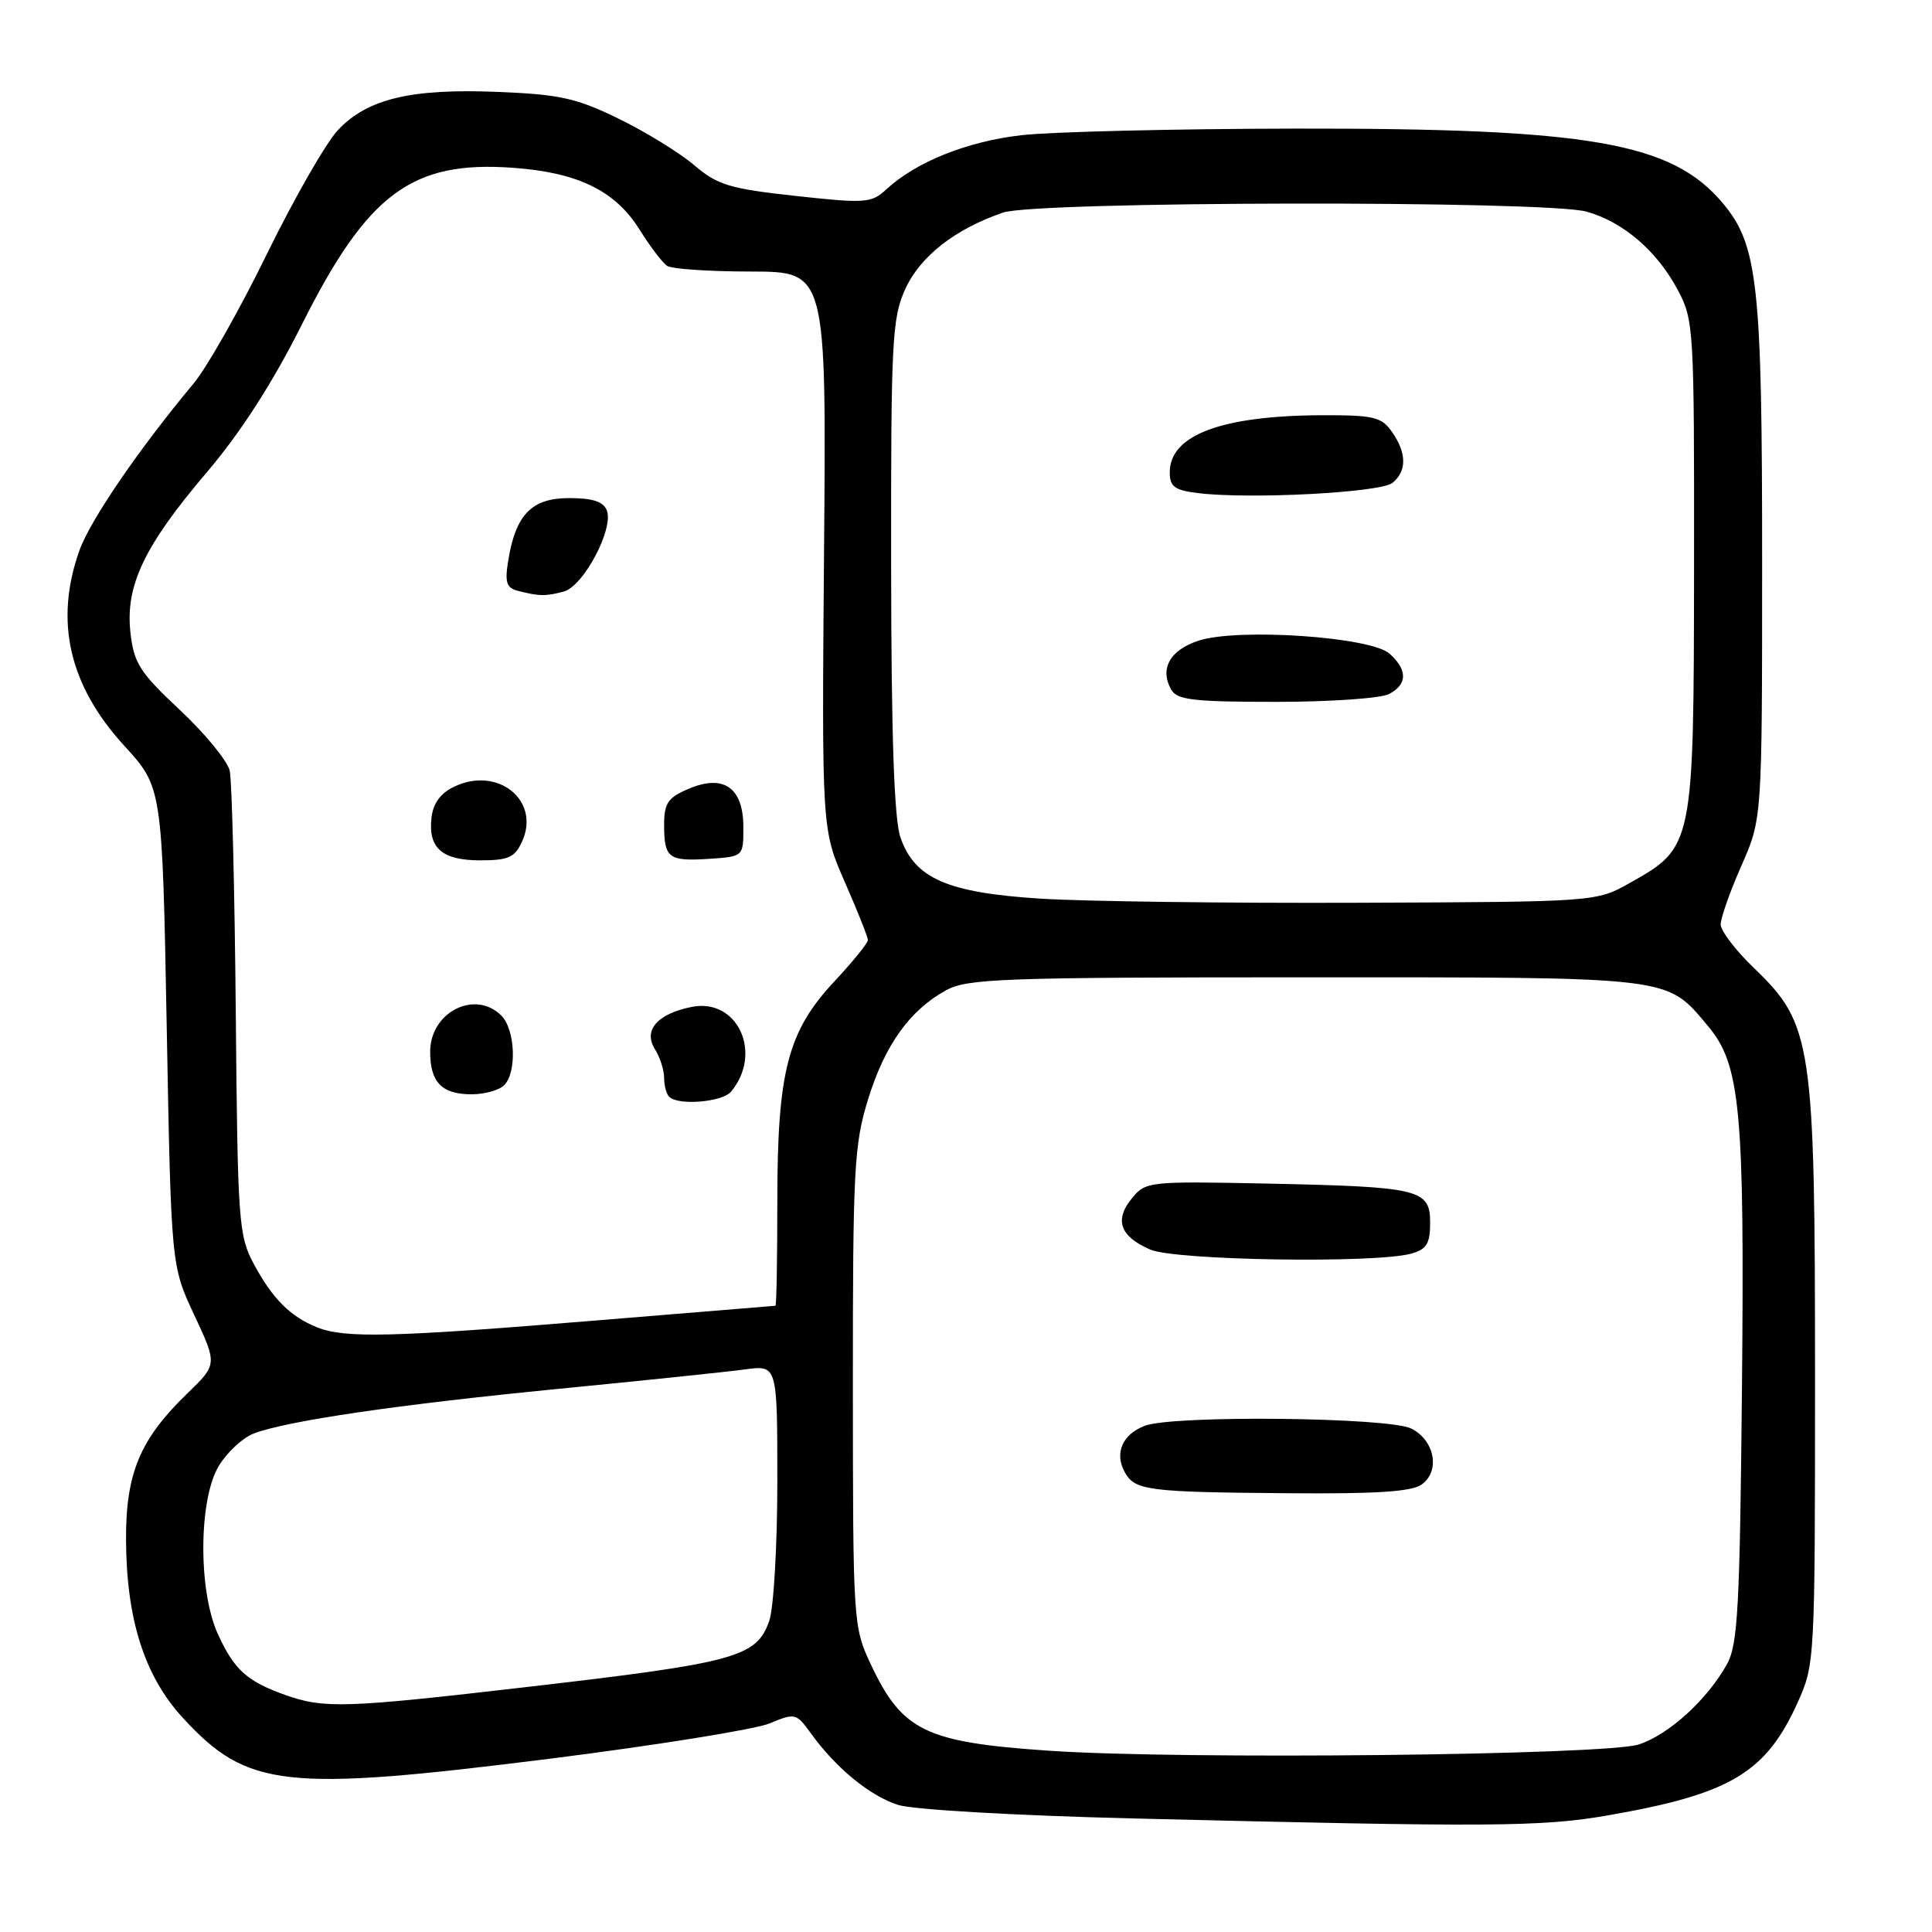 <?xml version="1.0" encoding="UTF-8" standalone="no"?>
<!DOCTYPE svg PUBLIC "-//W3C//DTD SVG 1.1//EN" "http://www.w3.org/Graphics/SVG/1.1/DTD/svg11.dtd" >
<svg xmlns="http://www.w3.org/2000/svg" xmlns:xlink="http://www.w3.org/1999/xlink" version="1.1" viewBox="0 0 256 256">
 <g >
 <path fill="currentColor"
d=" M 213.15 240.53 C 229.26 237.72 233.98 234.92 238.18 225.63 C 240.48 220.55 240.50 220.12 240.50 182.50 C 240.50 138.11 240.14 135.70 232.41 128.27 C 229.98 125.94 228.00 123.34 228.00 122.49 C 228.00 121.64 229.23 118.14 230.74 114.72 C 233.49 108.50 233.49 108.50 233.49 74.50 C 233.50 37.63 232.93 32.45 228.26 26.90 C 221.51 18.87 210.65 16.99 171.62 17.04 C 155.60 17.07 139.25 17.46 135.29 17.92 C 128.09 18.76 121.36 21.46 117.41 25.12 C 115.46 26.92 114.66 26.97 105.41 25.96 C 96.69 25.01 95.08 24.52 92.00 21.90 C 90.08 20.26 85.58 17.49 82.00 15.74 C 76.40 13.00 74.19 12.51 66.00 12.18 C 54.44 11.70 48.66 13.09 44.76 17.26 C 43.17 18.96 38.95 26.34 35.36 33.67 C 31.78 40.99 27.41 48.72 25.64 50.83 C 18.40 59.50 11.91 68.99 10.50 73.00 C 7.20 82.35 9.16 90.82 16.45 98.80 C 21.50 104.32 21.50 104.32 22.09 136.02 C 22.68 167.71 22.68 167.71 25.74 174.25 C 28.80 180.79 28.80 180.79 24.81 184.65 C 18.55 190.70 16.66 195.22 16.70 204.04 C 16.75 214.60 19.15 222.12 24.25 227.65 C 32.79 236.92 37.69 237.46 73.00 233.02 C 87.03 231.25 100.07 229.15 101.98 228.36 C 105.36 226.95 105.51 226.99 107.47 229.71 C 110.77 234.28 115.27 237.97 119.00 239.16 C 120.97 239.79 134.53 240.57 150.00 240.95 C 197.70 242.12 204.31 242.08 213.15 240.53 Z  M 139.00 231.98 C 122.59 230.86 119.54 229.37 115.37 220.50 C 113.06 215.58 113.02 214.97 113.01 183.86 C 113.00 154.88 113.17 151.66 115.03 145.65 C 117.25 138.46 120.55 133.85 125.37 131.21 C 128.19 129.67 132.86 129.50 173.00 129.50 C 222.13 129.50 220.73 129.33 226.31 135.95 C 230.61 141.06 231.17 147.02 230.82 183.75 C 230.54 212.96 230.28 217.90 228.84 220.50 C 226.22 225.22 221.13 229.85 217.15 231.15 C 212.76 232.58 156.45 233.18 139.00 231.98 Z  M 188.40 196.69 C 190.87 194.89 190.10 190.85 187.00 189.29 C 184.02 187.79 155.47 187.49 151.70 188.92 C 148.75 190.04 147.66 192.50 149.00 195.00 C 150.34 197.50 151.92 197.71 170.56 197.86 C 182.38 197.96 187.09 197.66 188.40 196.69 Z  M 187.00 166.11 C 189.04 165.54 189.50 164.78 189.50 162.03 C 189.50 157.57 188.18 157.26 167.91 156.83 C 152.16 156.51 151.80 156.55 149.97 158.80 C 147.63 161.67 148.41 163.83 152.40 165.57 C 155.72 167.02 182.25 167.43 187.00 166.11 Z  M 37.74 224.57 C 32.70 222.77 31.02 221.24 28.86 216.50 C 26.24 210.74 26.32 198.63 29.00 194.23 C 30.10 192.42 32.18 190.50 33.62 189.95 C 38.07 188.26 52.61 186.13 74.00 184.03 C 85.28 182.93 96.41 181.77 98.75 181.45 C 103.00 180.88 103.00 180.88 103.00 196.29 C 103.00 204.77 102.52 213.08 101.93 214.77 C 100.25 219.58 97.55 220.32 70.05 223.51 C 45.65 226.34 42.95 226.43 37.74 224.57 Z  M 42.02 175.88 C 38.49 174.47 36.10 172.09 33.64 167.50 C 31.61 163.71 31.49 161.98 31.24 134.00 C 31.09 117.78 30.73 103.43 30.44 102.13 C 30.14 100.83 27.18 97.21 23.85 94.09 C 18.53 89.11 17.74 87.88 17.29 83.86 C 16.58 77.62 19.08 72.36 27.43 62.55 C 31.94 57.24 36.12 50.73 40.00 43.00 C 48.71 25.63 54.57 21.27 67.93 22.23 C 76.55 22.84 81.51 25.26 84.73 30.40 C 86.14 32.66 87.79 34.83 88.40 35.23 C 89.00 35.64 94.00 35.98 99.50 35.98 C 109.50 36.00 109.50 36.00 109.19 72.95 C 108.89 109.91 108.89 109.91 111.94 116.87 C 113.62 120.70 115.00 124.16 115.00 124.56 C 115.00 124.96 113.01 127.42 110.58 130.02 C 104.37 136.66 103.00 141.94 103.00 159.18 C 103.00 166.78 102.89 173.01 102.75 173.02 C 102.61 173.03 91.70 173.93 78.50 175.01 C 51.92 177.20 45.68 177.34 42.02 175.88 Z  M 96.87 144.65 C 101.12 139.53 97.72 132.21 91.66 133.42 C 87.11 134.33 85.21 136.50 86.77 139.00 C 87.45 140.09 88.00 141.80 88.00 142.82 C 88.00 143.84 88.30 144.97 88.67 145.33 C 89.86 146.52 95.72 146.04 96.87 144.65 Z  M 66.80 143.80 C 68.51 142.09 68.28 136.43 66.43 134.57 C 62.95 131.09 57.00 134.11 57.00 139.36 C 57.00 143.42 58.54 145.00 62.50 145.00 C 64.20 145.00 66.14 144.46 66.80 143.80 Z  M 69.18 111.50 C 71.65 106.08 65.97 101.47 60.20 104.23 C 58.39 105.09 57.39 106.44 57.18 108.32 C 56.71 112.38 58.56 114.00 63.64 114.00 C 67.37 114.00 68.22 113.62 69.18 111.50 Z  M 98.50 109.62 C 98.50 104.37 95.90 102.54 91.25 104.52 C 88.50 105.69 88.00 106.42 88.00 109.29 C 88.00 113.71 88.57 114.15 93.96 113.80 C 98.50 113.50 98.50 113.50 98.50 109.62 Z  M 74.71 78.38 C 77.31 77.68 81.35 70.08 80.41 67.64 C 79.96 66.47 78.54 66.00 75.42 66.00 C 70.45 66.00 68.33 68.17 67.34 74.30 C 66.87 77.17 67.11 77.90 68.63 78.29 C 71.45 79.01 72.30 79.03 74.71 78.38 Z  M 137.95 119.08 C 125.53 118.30 121.19 116.41 119.31 110.95 C 118.48 108.56 118.10 97.50 118.08 75.00 C 118.05 45.15 118.20 42.16 119.95 38.31 C 121.91 33.98 126.54 30.35 132.90 28.17 C 137.30 26.65 204.83 26.55 210.22 28.04 C 215.05 29.39 219.54 33.22 222.29 38.38 C 224.44 42.39 224.50 43.37 224.47 75.04 C 224.43 112.15 224.41 112.25 215.95 117.00 C 211.50 119.50 211.50 119.50 180.00 119.62 C 162.68 119.69 143.75 119.44 137.95 119.08 Z  M 184.07 91.96 C 186.50 90.66 186.53 88.79 184.13 86.62 C 181.66 84.38 164.01 83.18 158.79 84.90 C 155.02 86.15 153.64 88.61 155.18 91.36 C 155.96 92.75 158.08 93.00 169.12 93.00 C 176.27 93.00 183.00 92.53 184.07 91.96 Z  M 184.52 63.98 C 186.43 62.40 186.40 60.02 184.44 57.22 C 183.06 55.25 182.02 55.00 175.19 55.02 C 161.86 55.07 155.00 57.64 155.00 62.59 C 155.00 64.49 155.64 64.96 158.75 65.34 C 165.63 66.18 182.97 65.27 184.52 63.98 Z "/>
</g>
</svg>